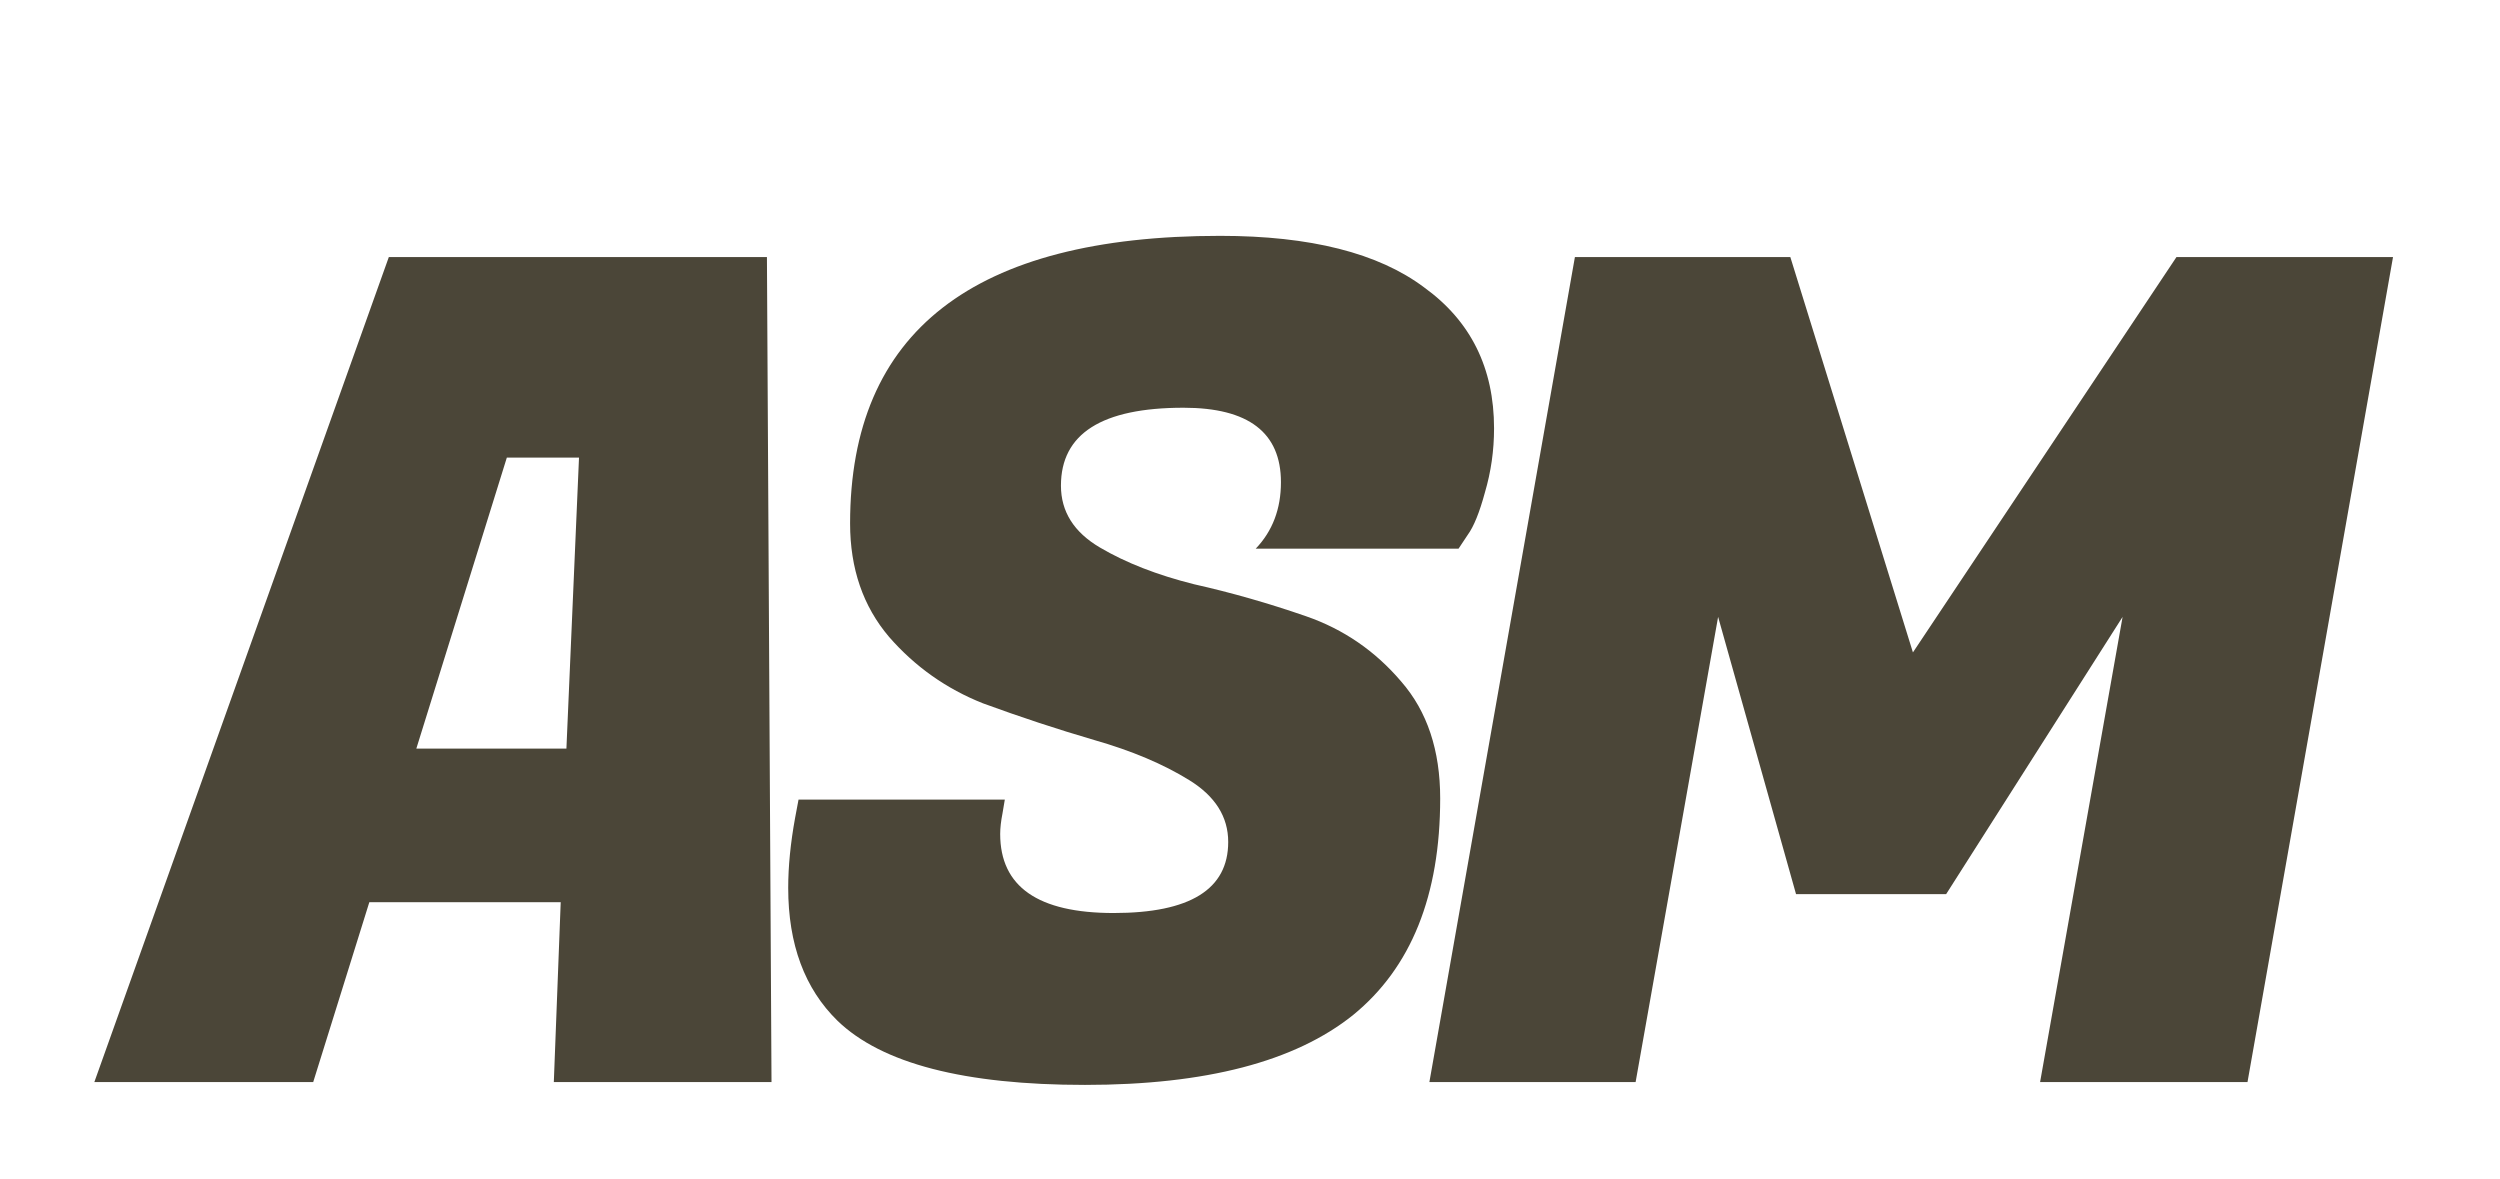 <svg width="53" height="25" viewBox="0 0 53 25" fill="none" xmlns="http://www.w3.org/2000/svg">
<g filter="url(#filter0_d)">
<path d="M37.955 3.45L40.554 11.831L46.141 3.45H50.732L47.647 20.94H43.25L44.999 11.078L41.258 16.956H38.076L36.424 11.078L34.675 20.94H30.303L33.388 3.45H37.955Z" fill="#4B4638"/>
</g>
<g filter="url(#filter1_d)">
<path d="M21.204 15.68C21.204 16.798 22.006 17.356 23.609 17.356C25.229 17.356 26.038 16.854 26.038 15.85C26.038 15.316 25.763 14.879 25.212 14.539C24.662 14.198 23.99 13.915 23.196 13.688C22.419 13.461 21.634 13.202 20.84 12.911C20.063 12.603 19.399 12.134 18.848 11.502C18.297 10.854 18.022 10.053 18.022 9.097C18.022 5.032 20.638 3 25.868 3C27.779 3 29.221 3.364 30.192 4.093C31.18 4.806 31.674 5.802 31.674 7.081C31.674 7.551 31.609 8.004 31.48 8.441C31.366 8.862 31.245 9.162 31.115 9.34L30.921 9.632H26.621C26.978 9.259 27.156 8.789 27.156 8.223C27.156 7.17 26.468 6.644 25.091 6.644C23.358 6.644 22.492 7.194 22.492 8.296C22.492 8.846 22.767 9.283 23.318 9.607C23.868 9.931 24.532 10.19 25.31 10.385C26.103 10.563 26.897 10.79 27.69 11.065C28.484 11.34 29.156 11.802 29.706 12.449C30.257 13.081 30.532 13.907 30.532 14.927C30.532 16.984 29.917 18.514 28.686 19.518C27.455 20.506 25.561 21 23.002 21C20.443 21 18.694 20.547 17.755 19.64C17.059 18.959 16.71 18.02 16.71 16.822C16.71 16.368 16.759 15.874 16.856 15.34L16.929 14.951H21.302L21.253 15.243C21.221 15.405 21.204 15.551 21.204 15.68Z" fill="#4B4638"/>
</g>
<g filter="url(#filter2_d)">
<path d="M11.741 20.94L11.887 17.126H7.83L6.64 20.94H2L8.243 3.45H16.259L16.356 20.94H11.741ZM10.745 7.701L8.826 13.871H12.008L12.275 7.701H10.745Z" fill="#4B4638"/>
</g>
<defs>
<filter id="filter0_d" x="28.303" y="3.45" width="24.429" height="21.49" filterUnits="userSpaceOnUse" color-interpolation-filters="sRGB">
<feFlood flood-opacity="0" result="BackgroundImageFix"/>
<feColorMatrix in="SourceAlpha" type="matrix" values="0 0 0 0 0 0 0 0 0 0 0 0 0 0 0 0 0 0 127 0" result="hardAlpha"/>
<feOffset dy="2"/>
<feGaussianBlur stdDeviation="1"/>
<feComposite in2="hardAlpha" operator="out"/>
<feColorMatrix type="matrix" values="0 0 0 0 0 0 0 0 0 0 0 0 0 0 0 0 0 0 0.35 0"/>
<feBlend mode="normal" in2="BackgroundImageFix" result="effect1_dropShadow"/>
<feBlend mode="normal" in="SourceGraphic" in2="effect1_dropShadow" result="shape"/>
</filter>
<filter id="filter1_d" x="14.71" y="3" width="18.964" height="22" filterUnits="userSpaceOnUse" color-interpolation-filters="sRGB">
<feFlood flood-opacity="0" result="BackgroundImageFix"/>
<feColorMatrix in="SourceAlpha" type="matrix" values="0 0 0 0 0 0 0 0 0 0 0 0 0 0 0 0 0 0 127 0" result="hardAlpha"/>
<feOffset dy="2"/>
<feGaussianBlur stdDeviation="1"/>
<feComposite in2="hardAlpha" operator="out"/>
<feColorMatrix type="matrix" values="0 0 0 0 0 0 0 0 0 0 0 0 0 0 0 0 0 0 0.35 0"/>
<feBlend mode="normal" in2="BackgroundImageFix" result="effect1_dropShadow"/>
<feBlend mode="normal" in="SourceGraphic" in2="effect1_dropShadow" result="shape"/>
</filter>
<filter id="filter2_d" x="0" y="3.45" width="18.356" height="21.49" filterUnits="userSpaceOnUse" color-interpolation-filters="sRGB">
<feFlood flood-opacity="0" result="BackgroundImageFix"/>
<feColorMatrix in="SourceAlpha" type="matrix" values="0 0 0 0 0 0 0 0 0 0 0 0 0 0 0 0 0 0 127 0" result="hardAlpha"/>
<feOffset dy="2"/>
<feGaussianBlur stdDeviation="1"/>
<feComposite in2="hardAlpha" operator="out"/>
<feColorMatrix type="matrix" values="0 0 0 0 0 0 0 0 0 0 0 0 0 0 0 0 0 0 0.35 0"/>
<feBlend mode="normal" in2="BackgroundImageFix" result="effect1_dropShadow"/>
<feBlend mode="normal" in="SourceGraphic" in2="effect1_dropShadow" result="shape"/>
</filter>
</defs>
</svg>
